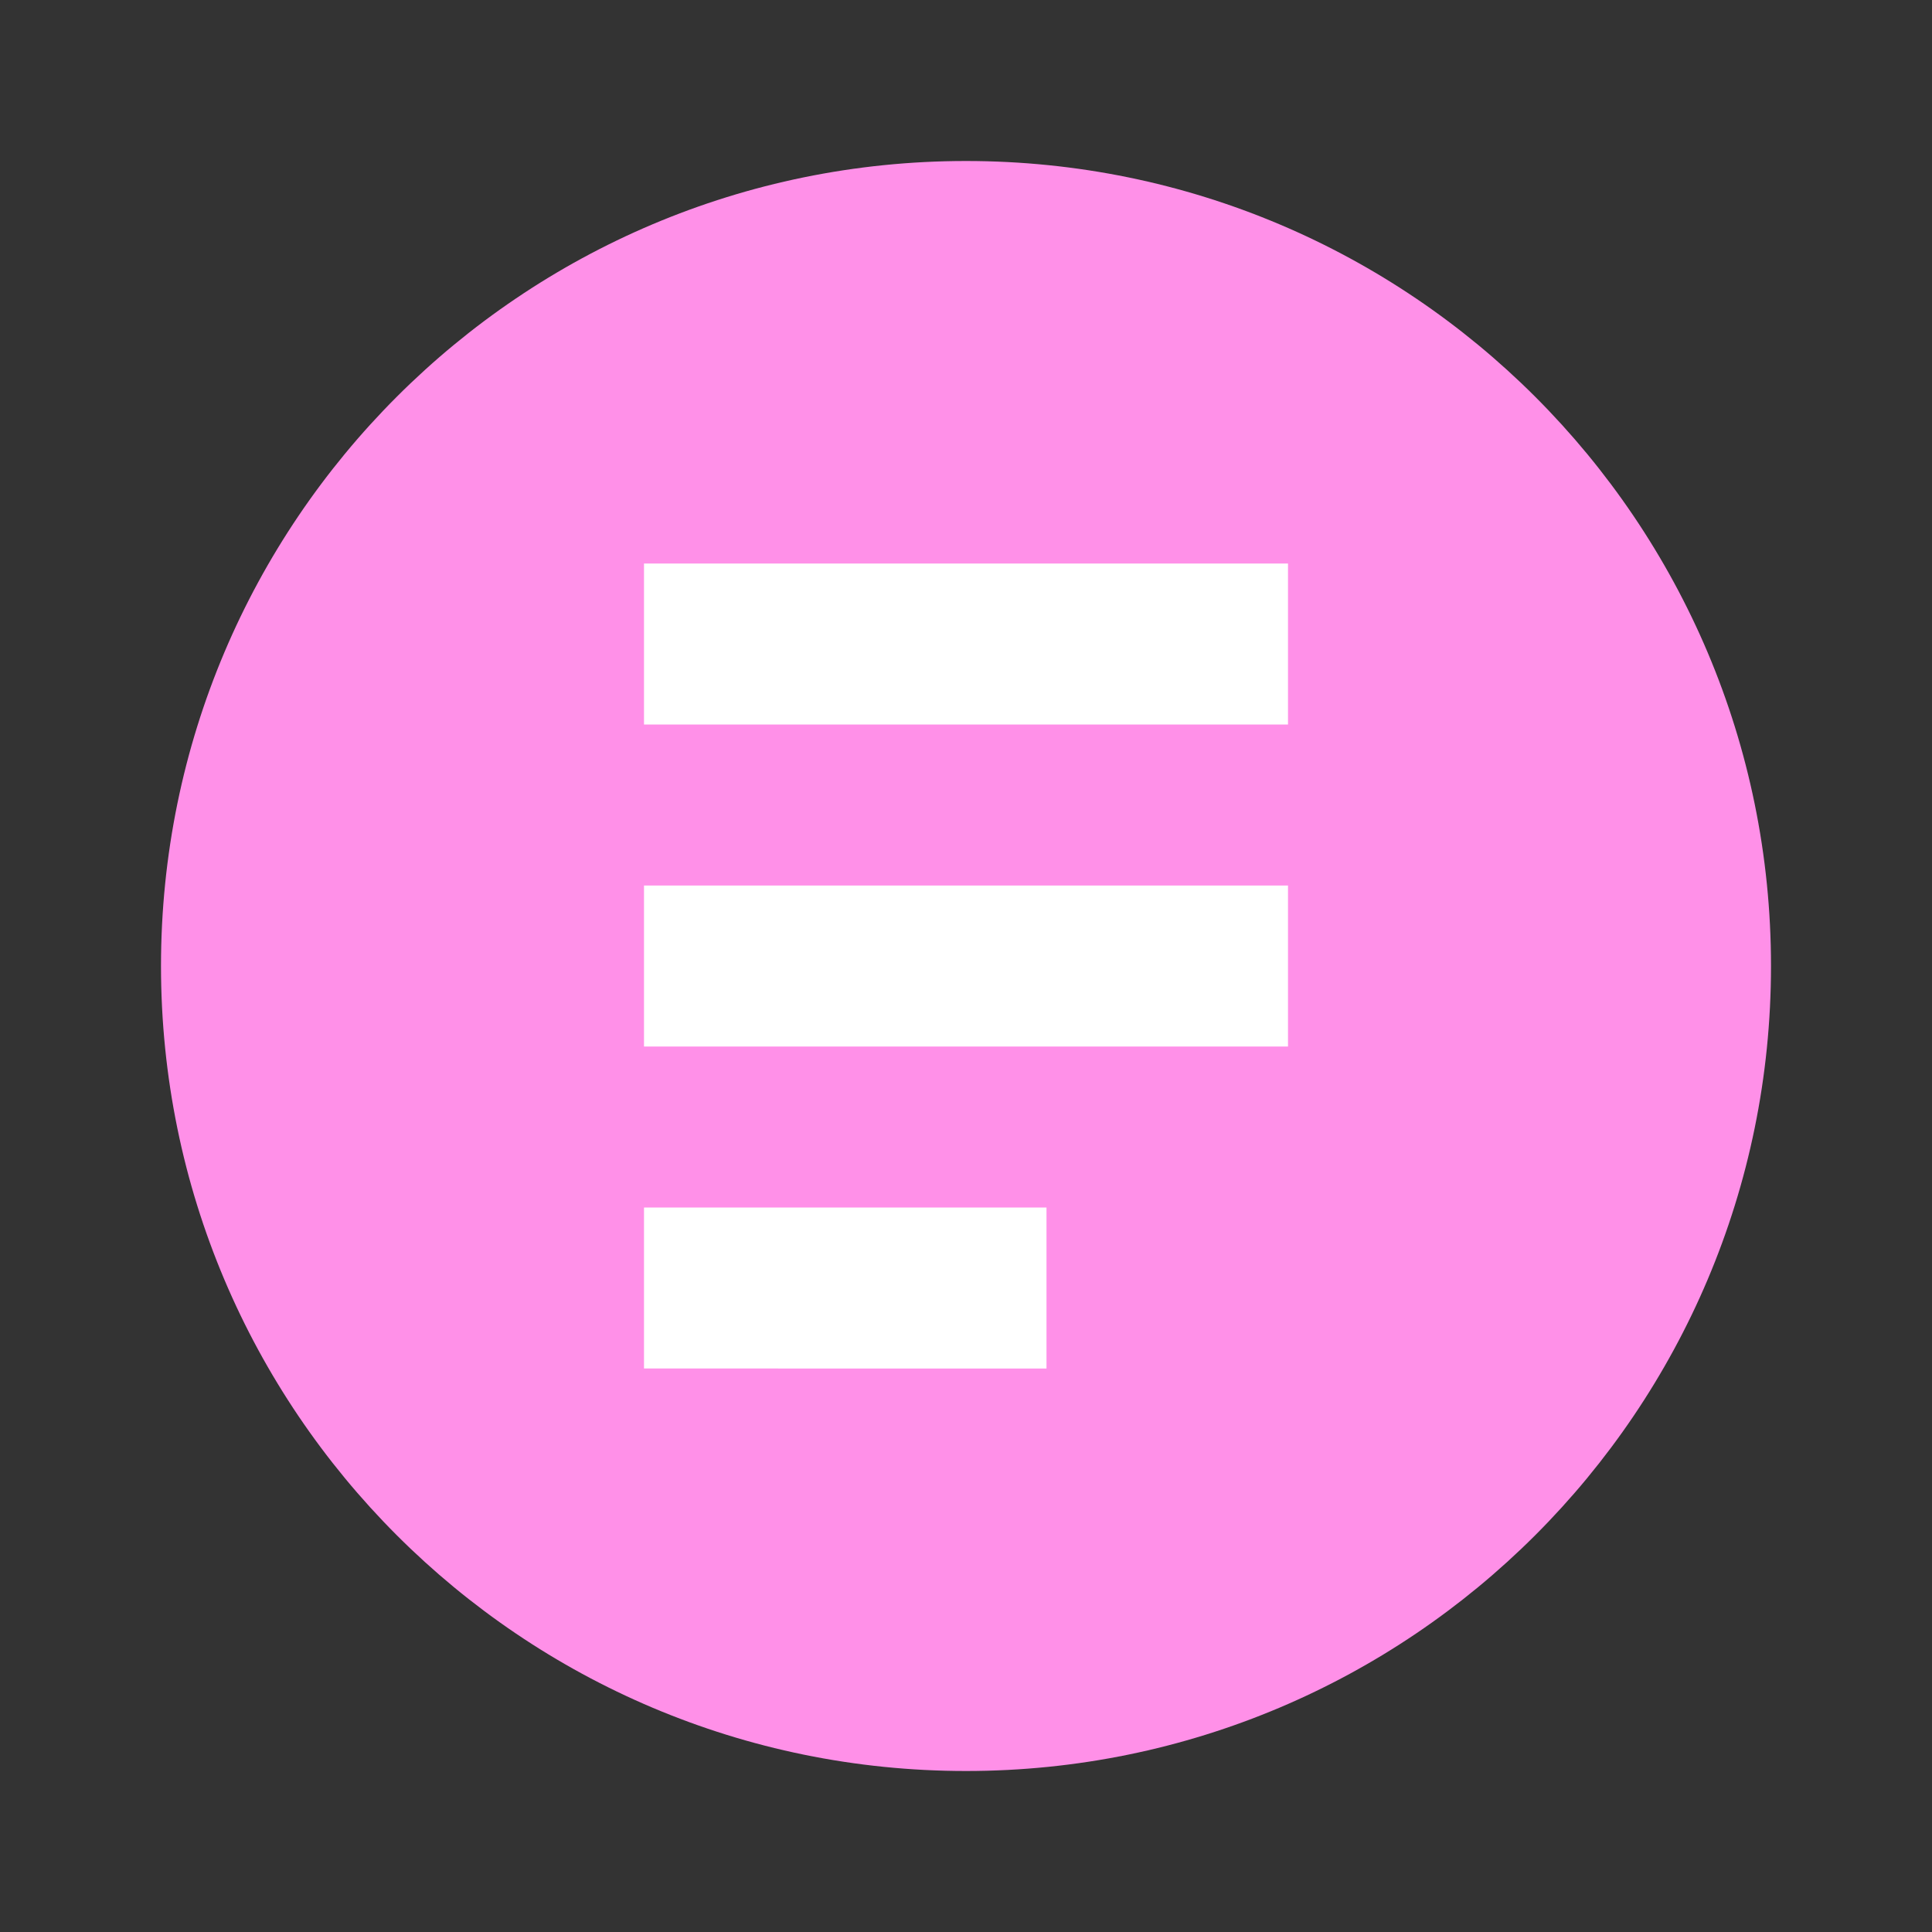 <svg xmlns="http://www.w3.org/2000/svg" viewBox="0 0 24 24">
  <rect x="0" y="0" width="24" height="24" fill="#333333" stroke="none"/>
  <path fill="#ff90e8" d="M12 2c5.523 0 10 4.477 10 10s-4.477 10-10 10S2 17.523 2 12 6.477 2 12 2z"/>
  <path fill="#fff" d="M8 7h8v2H8V7zm0 4h8v2H8v-2zm0 4h5v2H8v-2z"/>
  <circle cx="16" cy="16" r="1.5" fill="#ff90e8"/>
</svg> 